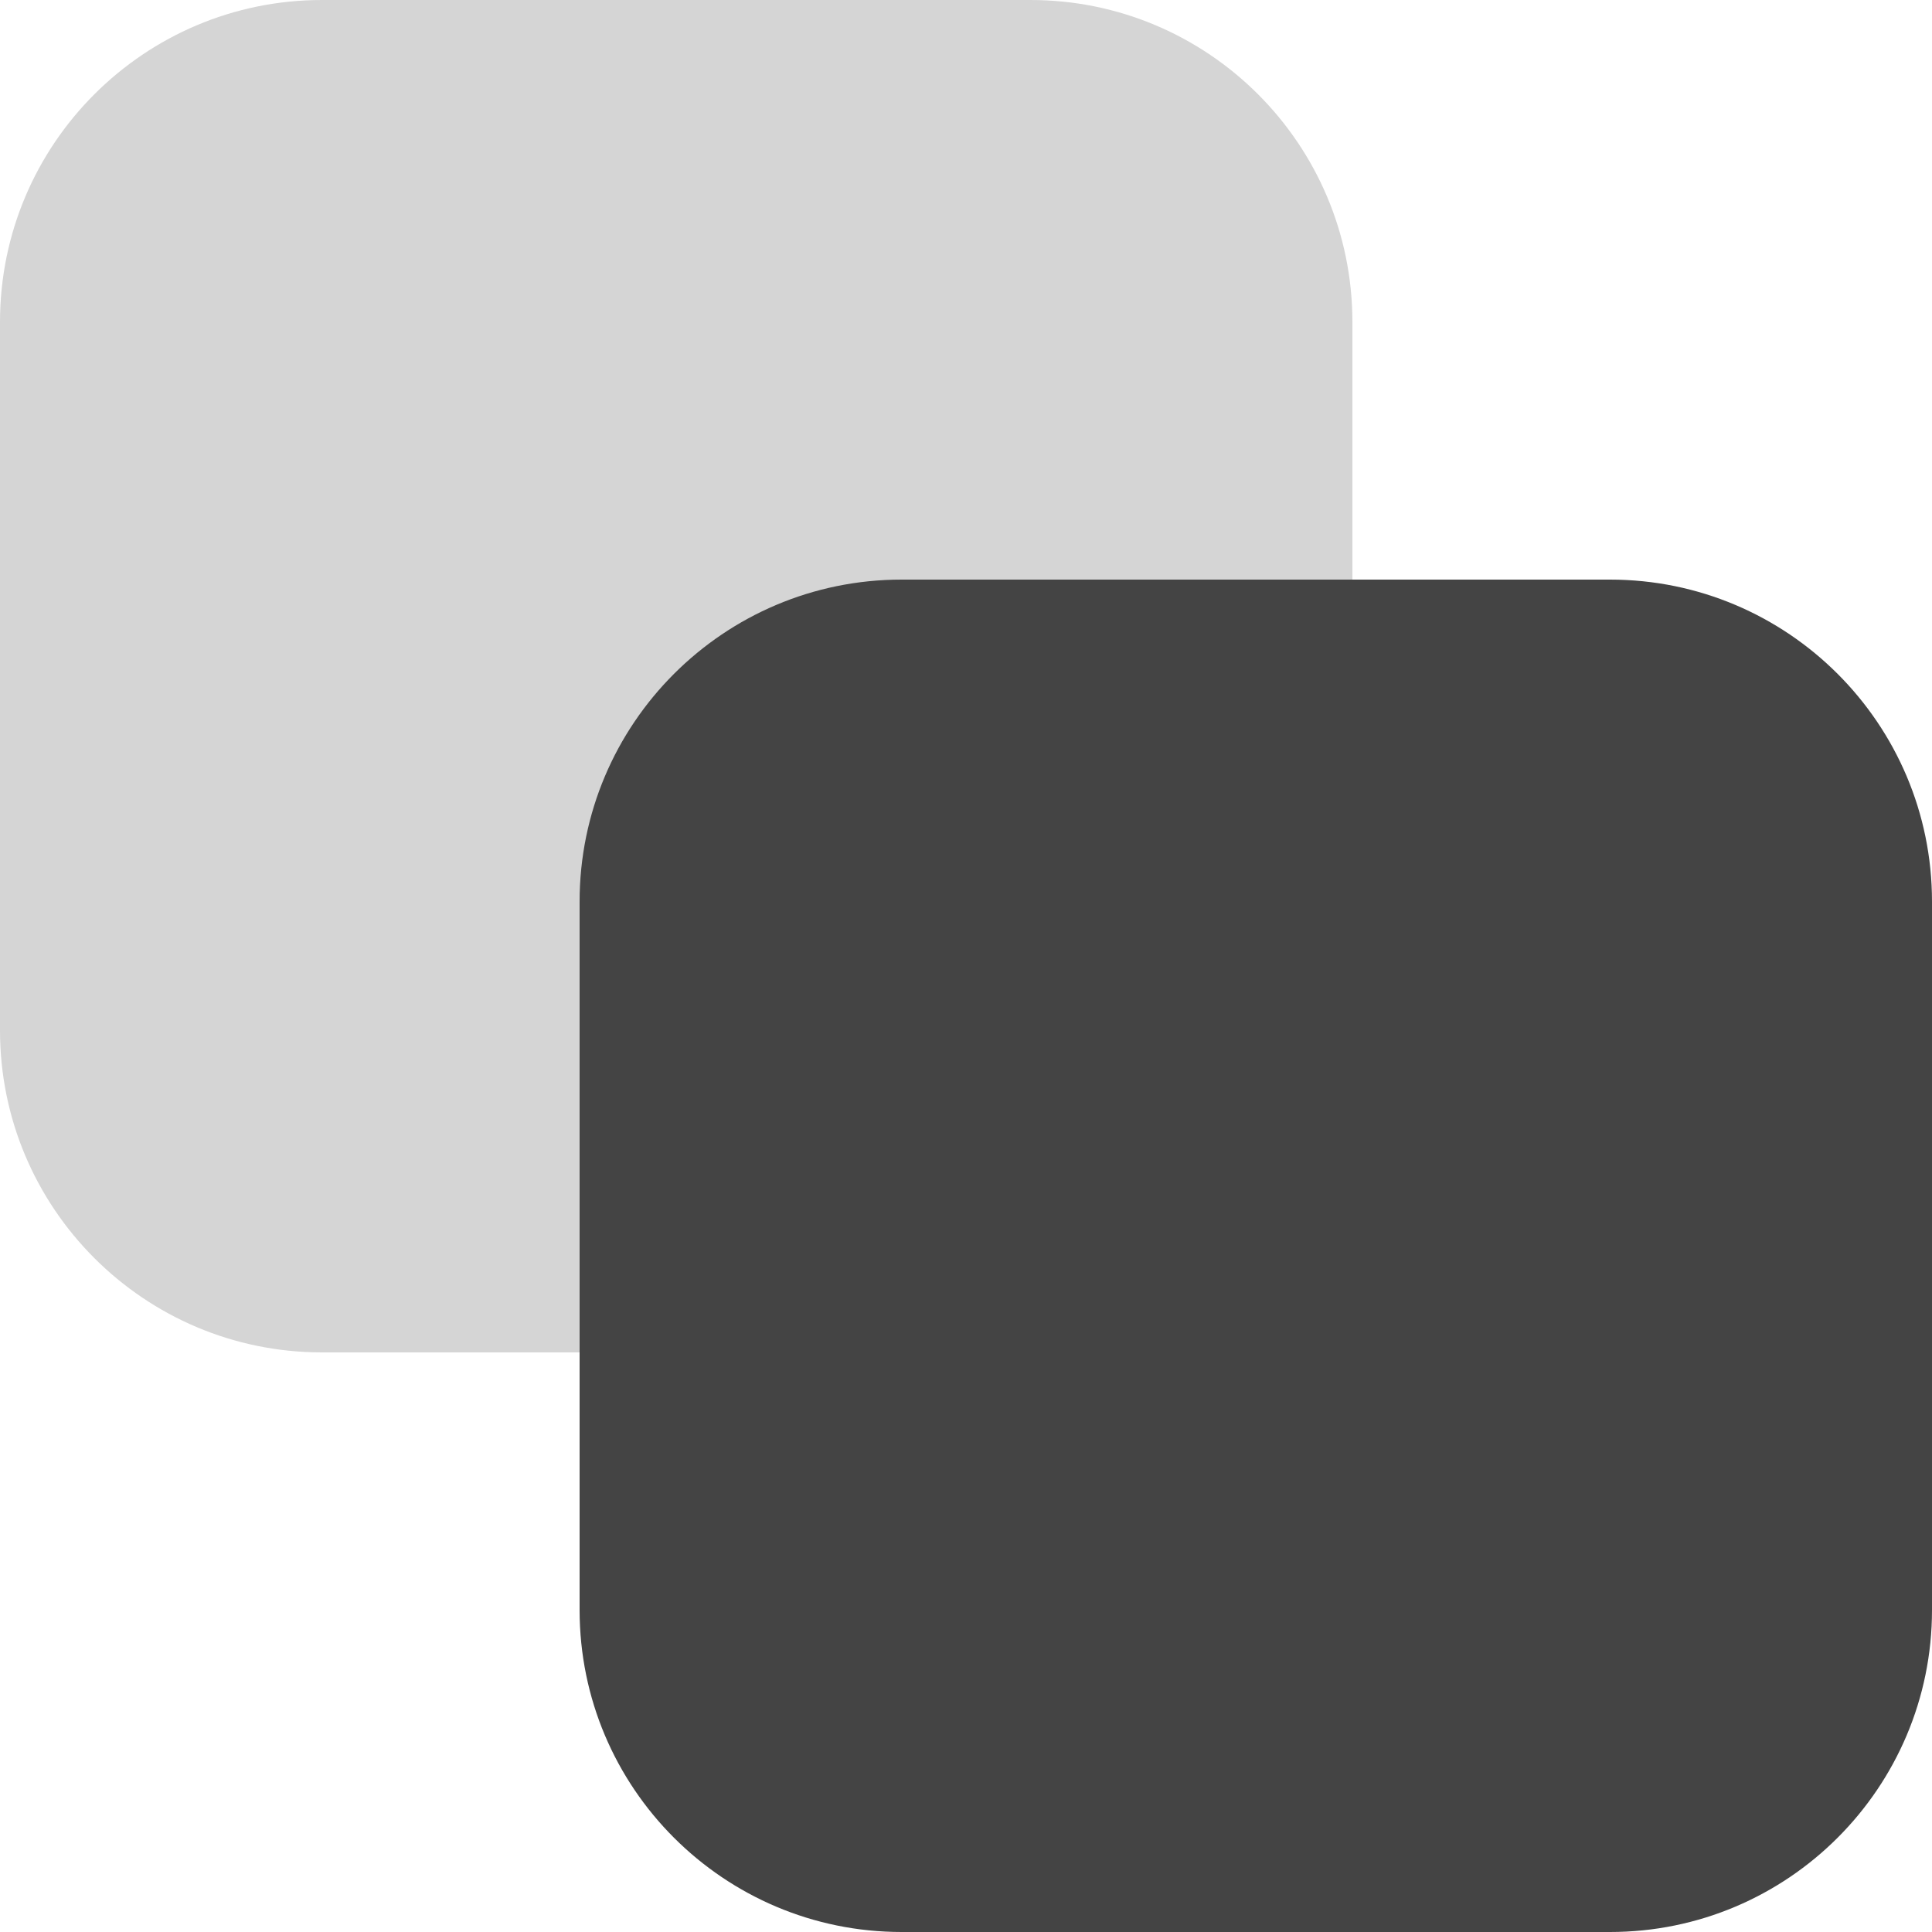 <?xml version="1.0" encoding="UTF-8"?>
<!-- Generated by Pixelmator Pro 2.4.3 -->
<svg width="30" height="30" viewBox="0 0 30 30" xmlns="http://www.w3.org/2000/svg" xmlns:xlink="http://www.w3.org/1999/xlink">
    <g id="Subtract">
        <path id="Shape" fill="#d5d5d5" fill-rule="evenodd" stroke="none" d="M 5 0 C 2.239 0 0 2.239 0 5 L 0 16 C 0 18.761 2.239 21 5 21 L 16 21 C 18.761 21 21 18.761 21 16 L 21 5 C 21 2.239 18.761 0 16 0 Z"/>
        <path id="path1" fill="#444444" fill-rule="evenodd" stroke="none" d="M 14 9 C 11.239 9 9 11.239 9 14 L 9 25 C 9 27.761 11.239 30 14 30 L 25 30 C 27.761 30 30 27.761 30 25 L 30 14 C 30 11.239 27.761 9 25 9 Z"/>
    </g>
</svg>
